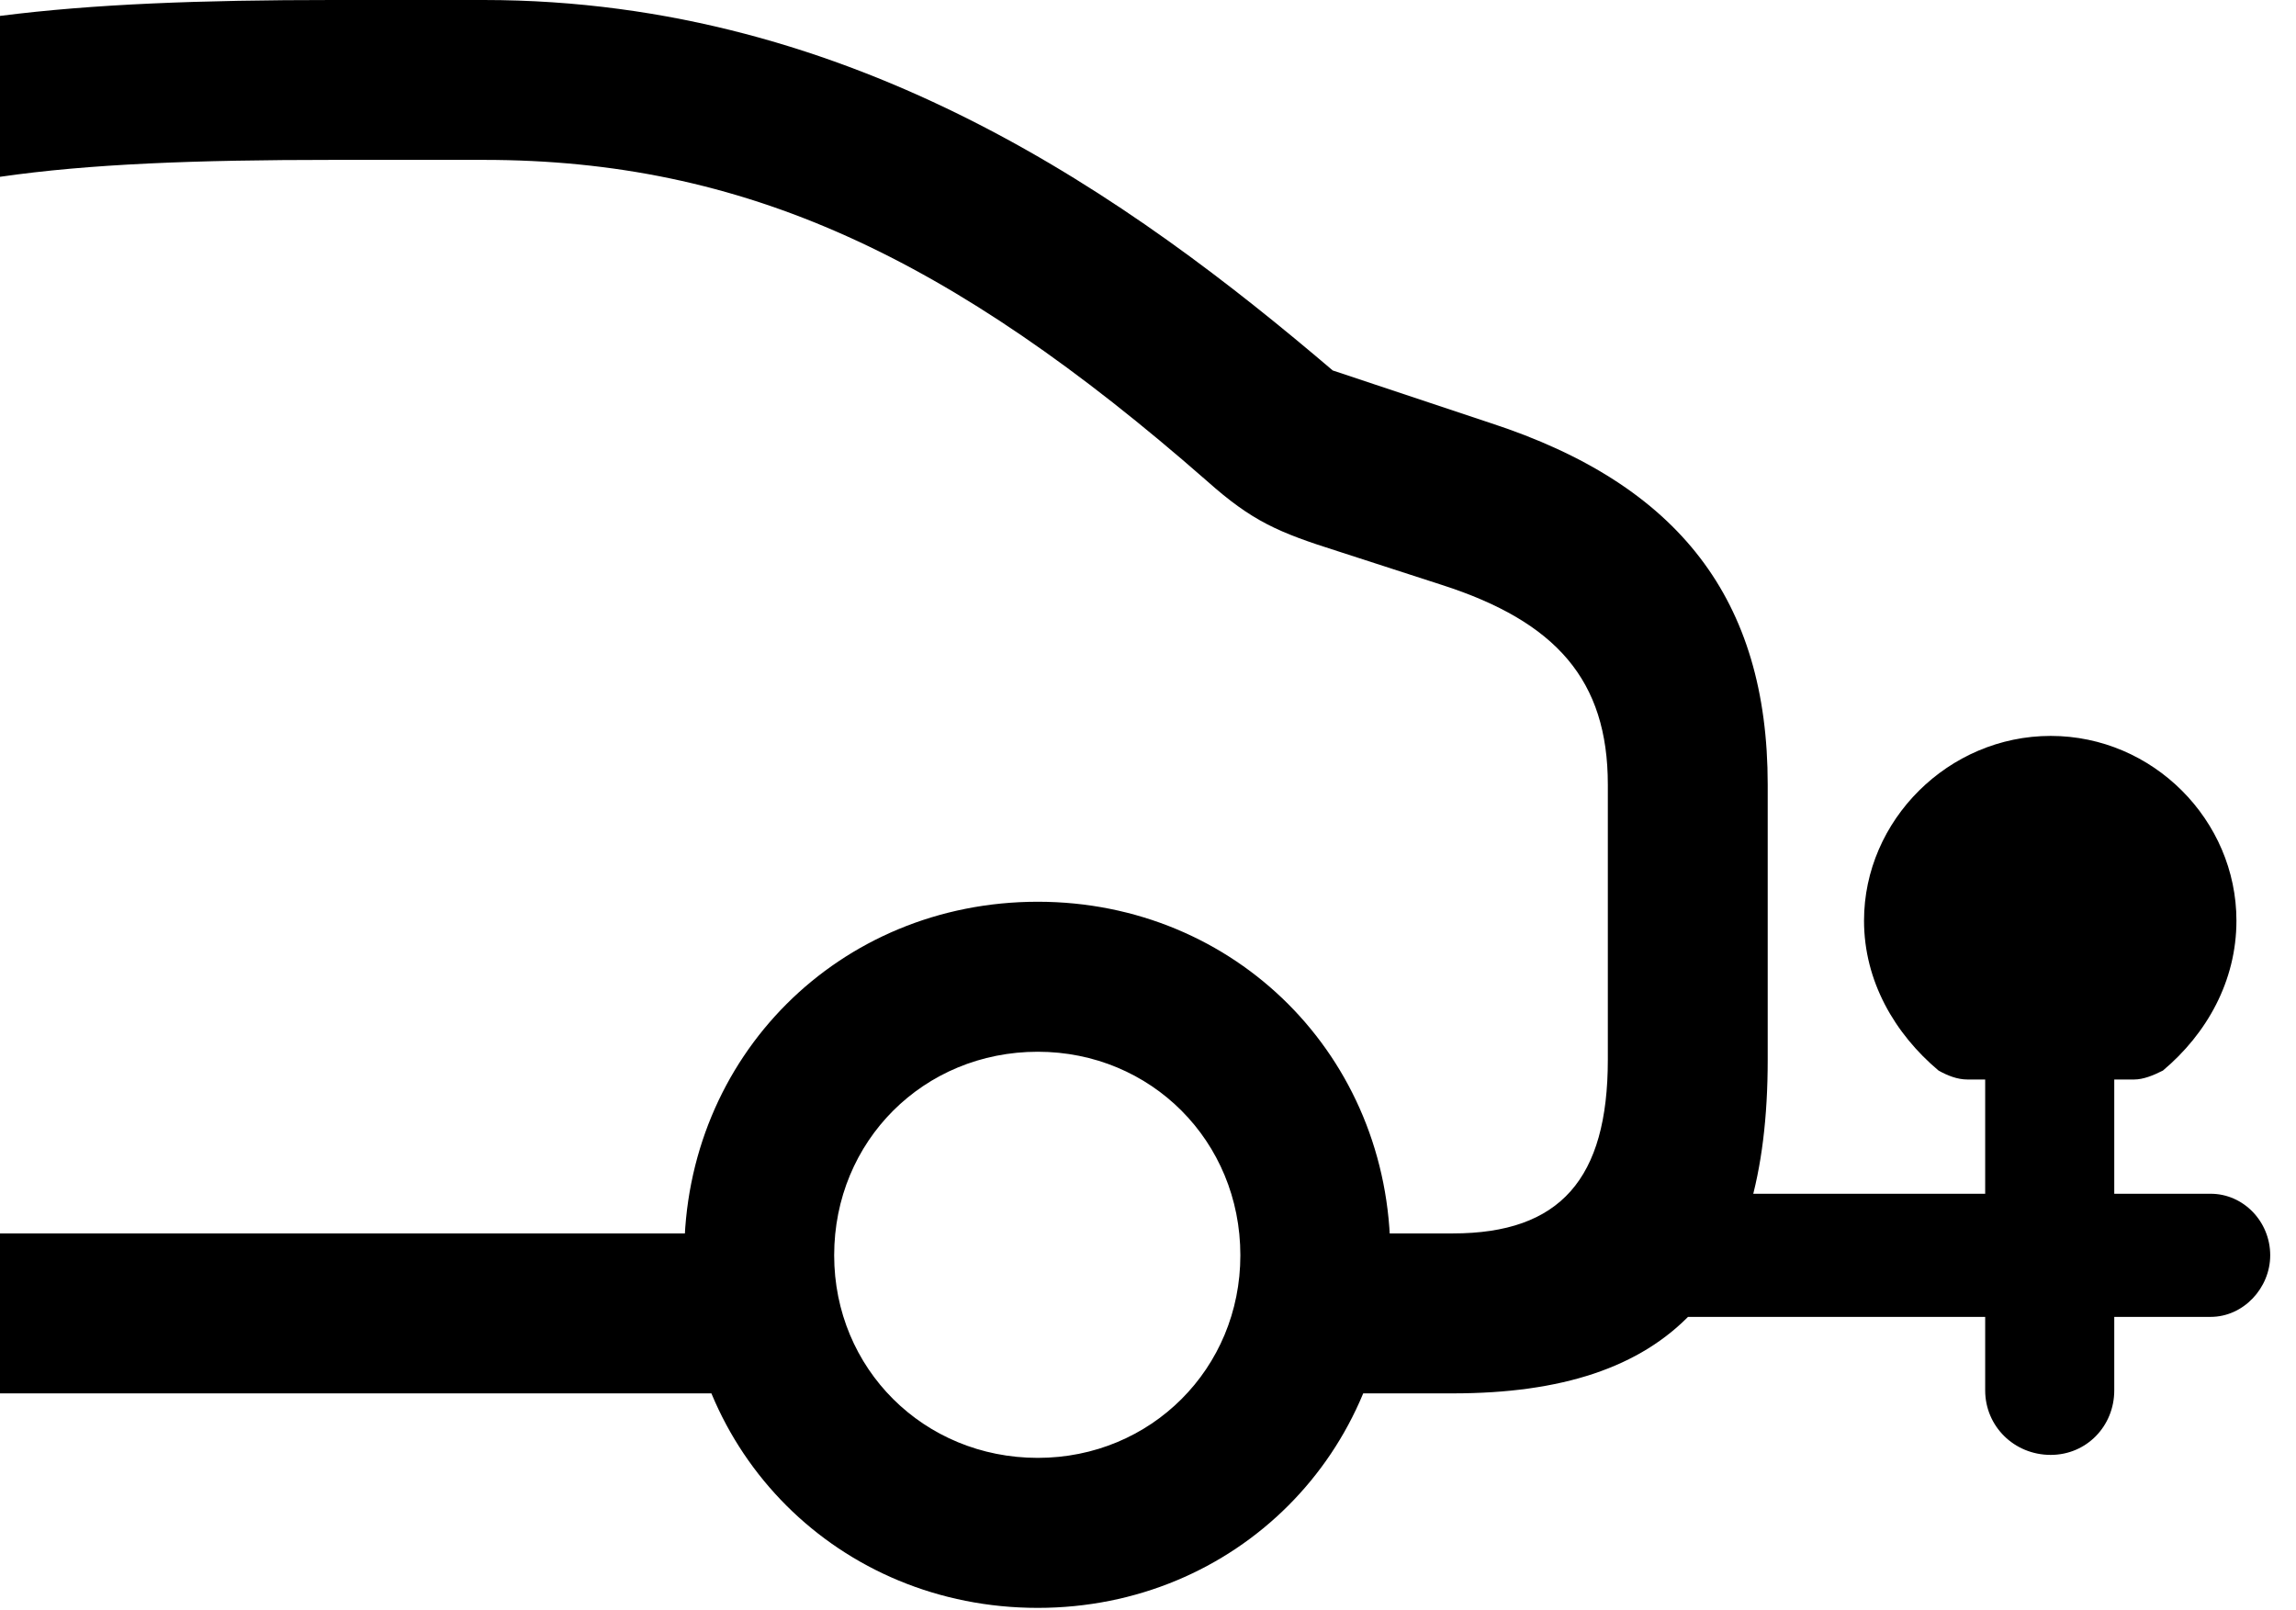 <svg version="1.1" xmlns="http://www.w3.org/2000/svg" xmlns:xlink="http://www.w3.org/1999/xlink" viewBox="0 0 31.609 22.162">
 <g>
  
  <path d="M22.668 16.434L22.518 18.129L30.434 18.129C30.885 18.129 31.254 17.732 31.254 17.281C31.254 16.816 30.885 16.434 30.434 16.434ZM27.084 14.861L29.381 14.861C29.504 14.861 29.641 14.807 29.777 14.738C30.379 14.232 30.789 13.508 30.789 12.674C30.789 11.293 29.641 10.131 28.232 10.131C26.824 10.131 25.662 11.293 25.662 12.674C25.662 13.508 26.086 14.232 26.688 14.738C26.811 14.807 26.947 14.861 27.084 14.861ZM28.232 20.029C28.725 20.029 29.107 19.633 29.107 19.141L29.107 14.766L27.33 14.766L27.33 19.141C27.33 19.633 27.727 20.029 28.232 20.029ZM14.287 22.135C17.008 22.135 19.141 20.002 19.141 17.281C19.141 14.547 17.008 12.414 14.287 12.414C11.553 12.414 9.42 14.547 9.42 17.281C9.42 20.002 11.553 22.135 14.287 22.135ZM14.287 20.07C12.715 20.07 11.484 18.84 11.484 17.281C11.484 15.709 12.715 14.479 14.287 14.479C15.846 14.479 17.076 15.709 17.076 17.281C17.076 18.84 15.846 20.07 14.287 20.07ZM0 16.98L0 19.182L11.033 19.182L11.033 16.98ZM0 0.219L0 2.434C1.23 2.256 2.693 2.201 4.58 2.201L6.658 2.201C10.24 2.201 13.084 3.527 16.611 6.617C17.24 7.178 17.596 7.328 18.416 7.588L19.852 8.053C21.424 8.559 22.135 9.365 22.135 10.801L22.135 14.588C22.135 16.229 21.479 16.98 20.002 16.98L18.02 16.98L18.02 19.182L20.002 19.182C22.996 19.182 24.336 17.76 24.336 14.588L24.336 10.801C24.336 8.258 23.119 6.672 20.521 5.824L18.348 5.1C15.586 2.748 11.785 0 6.658 0L4.58 0C2.762 0 1.285 0.055 0 0.219Z" style="fill:hsl(0 0 0/0.85)"></path>
 </g>
</svg>